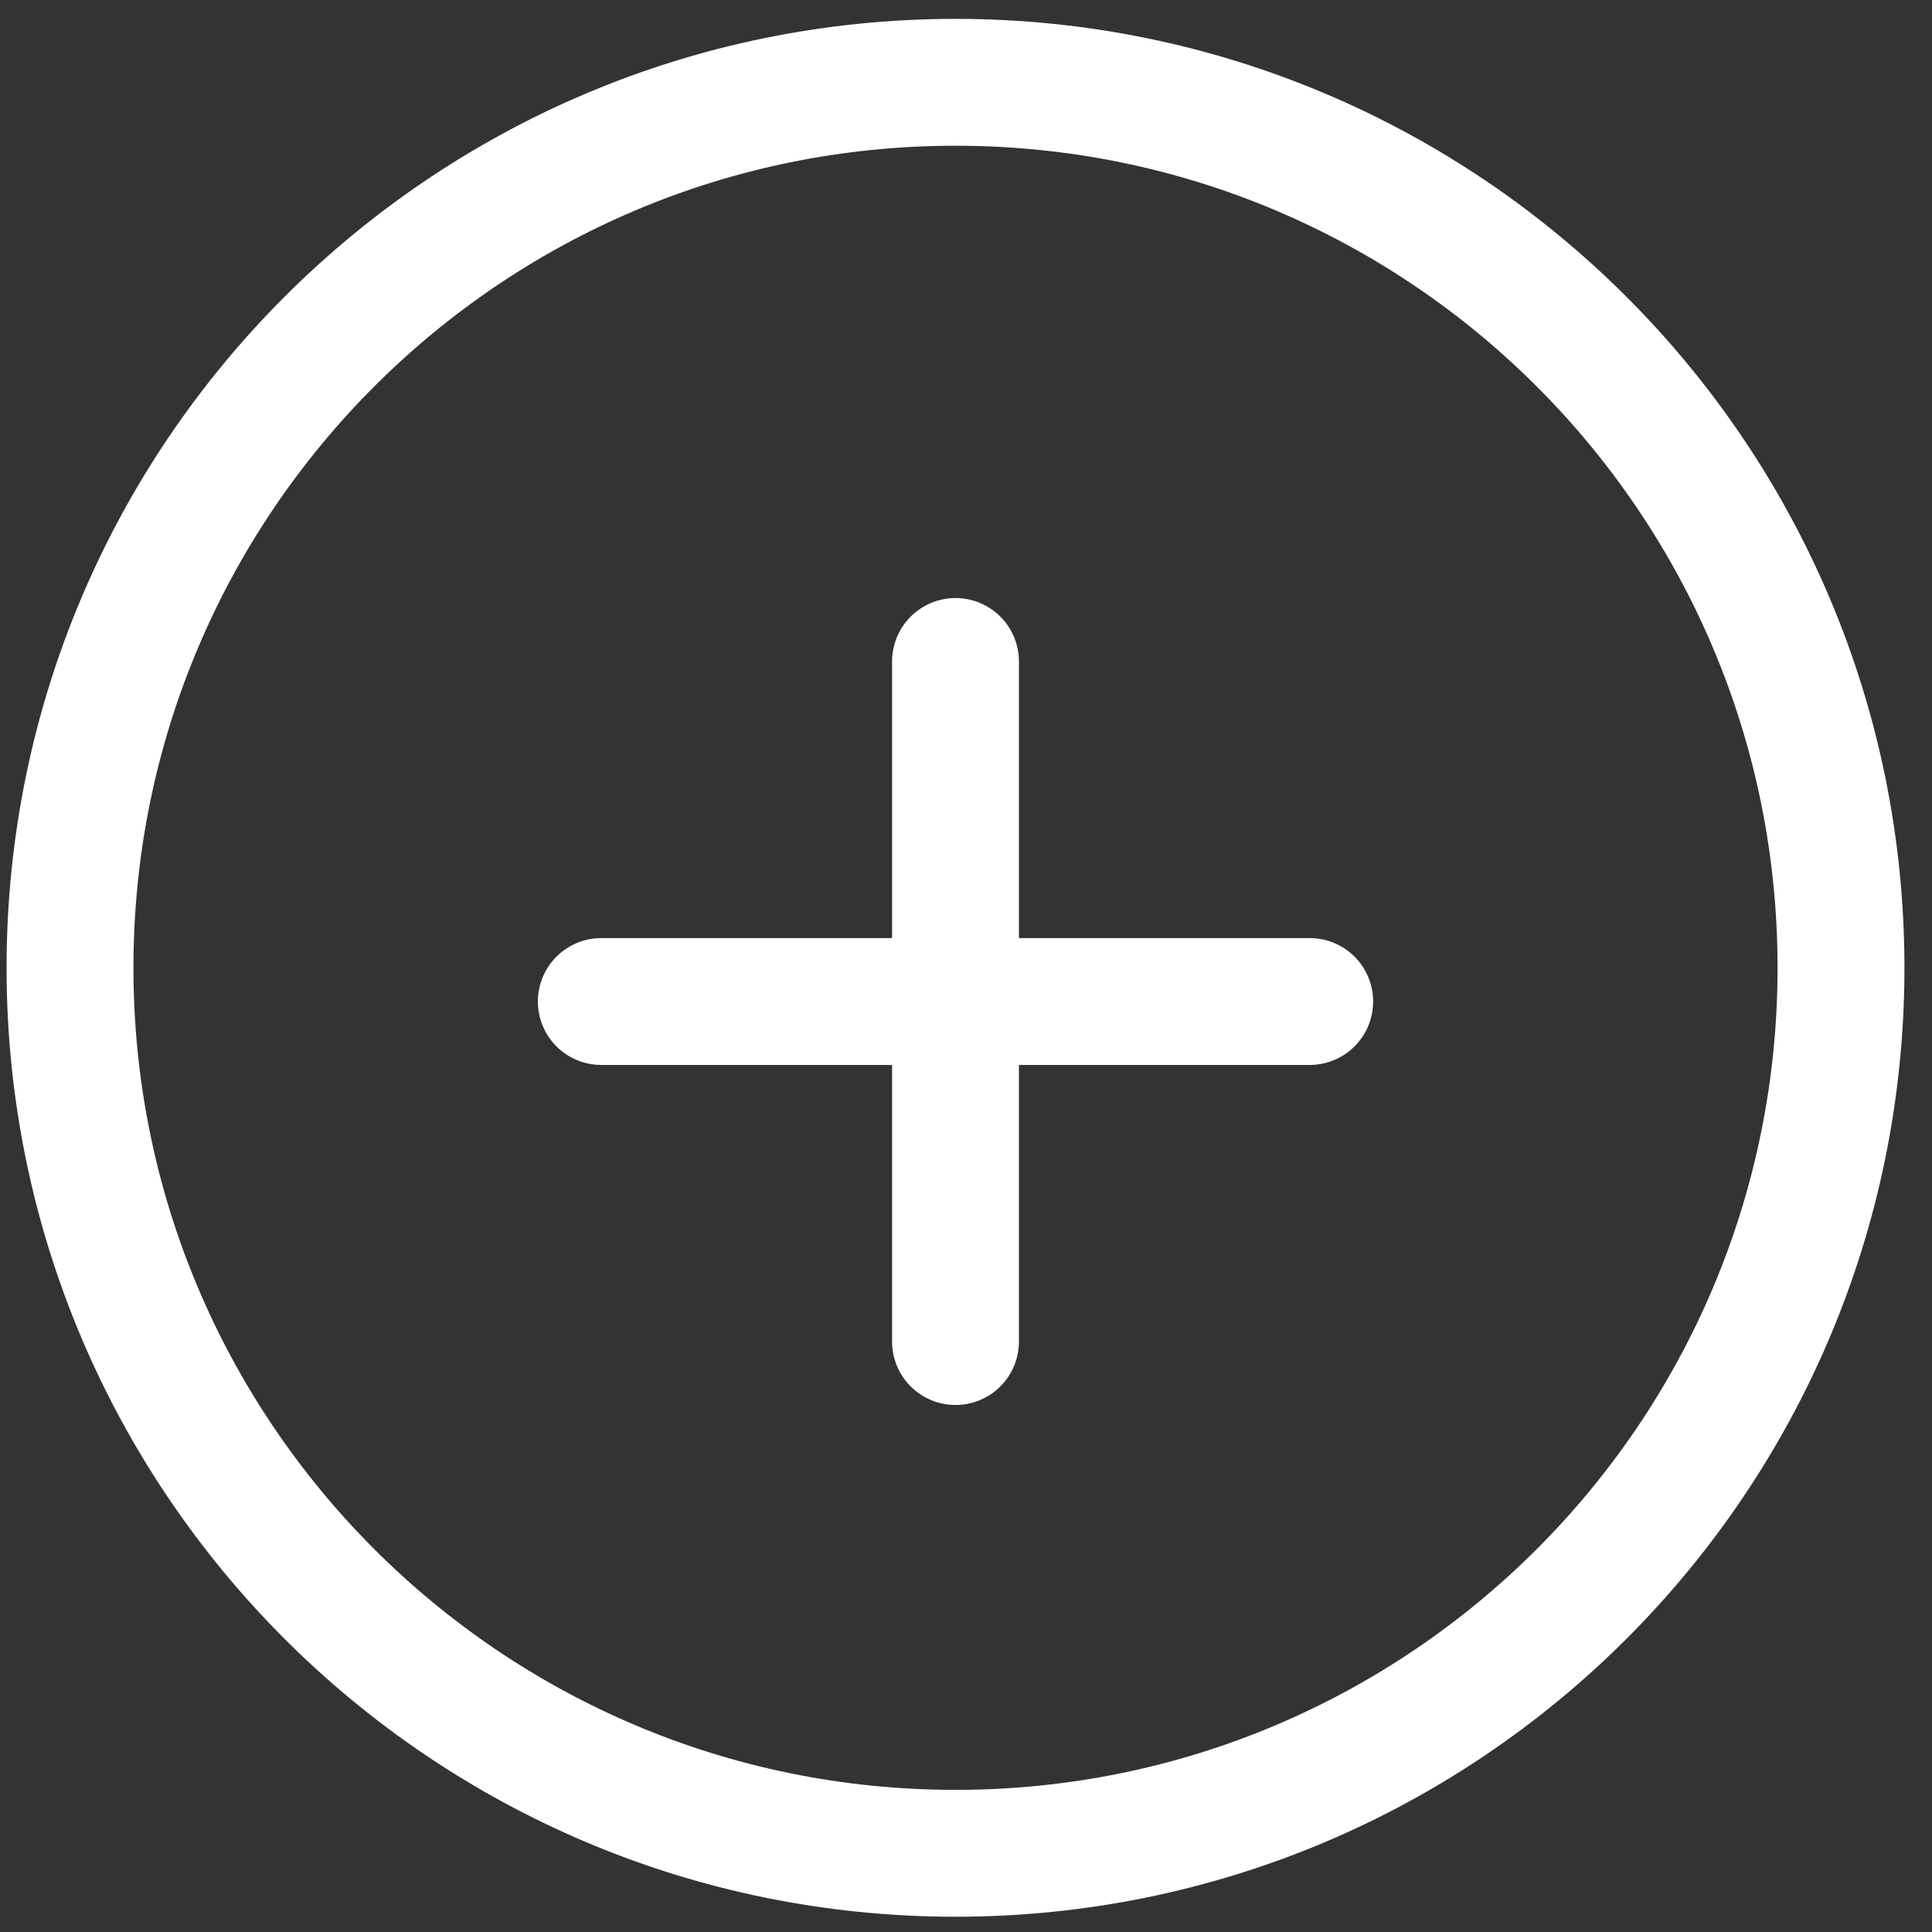 <svg width="60" height="60" viewBox="0 0 60 60" fill="none" xmlns="http://www.w3.org/2000/svg">
<rect x="0" y="0" width="60" height="60" fill="#333333" stroke="none"/>
<path d="M29.674 57.556C44.861 57.556 57.174 45.244 57.174 30.056C57.174 14.868 44.861 2.556 29.674 2.556C14.486 2.556 2.174 14.868 2.174 30.056C2.174 45.244 14.486 57.556 29.674 57.556Z" stroke="white" stroke-width="3.94" stroke-linecap="round" stroke-linejoin="round"/>
<path d="M29.674 20.543V41.663" stroke="white" stroke-width="3.94" stroke-linecap="round" stroke-linejoin="round"/>
<path d="M18.674 31.103H40.674" stroke="white" stroke-width="3.94" stroke-linecap="round" stroke-linejoin="round"/>
</svg>
